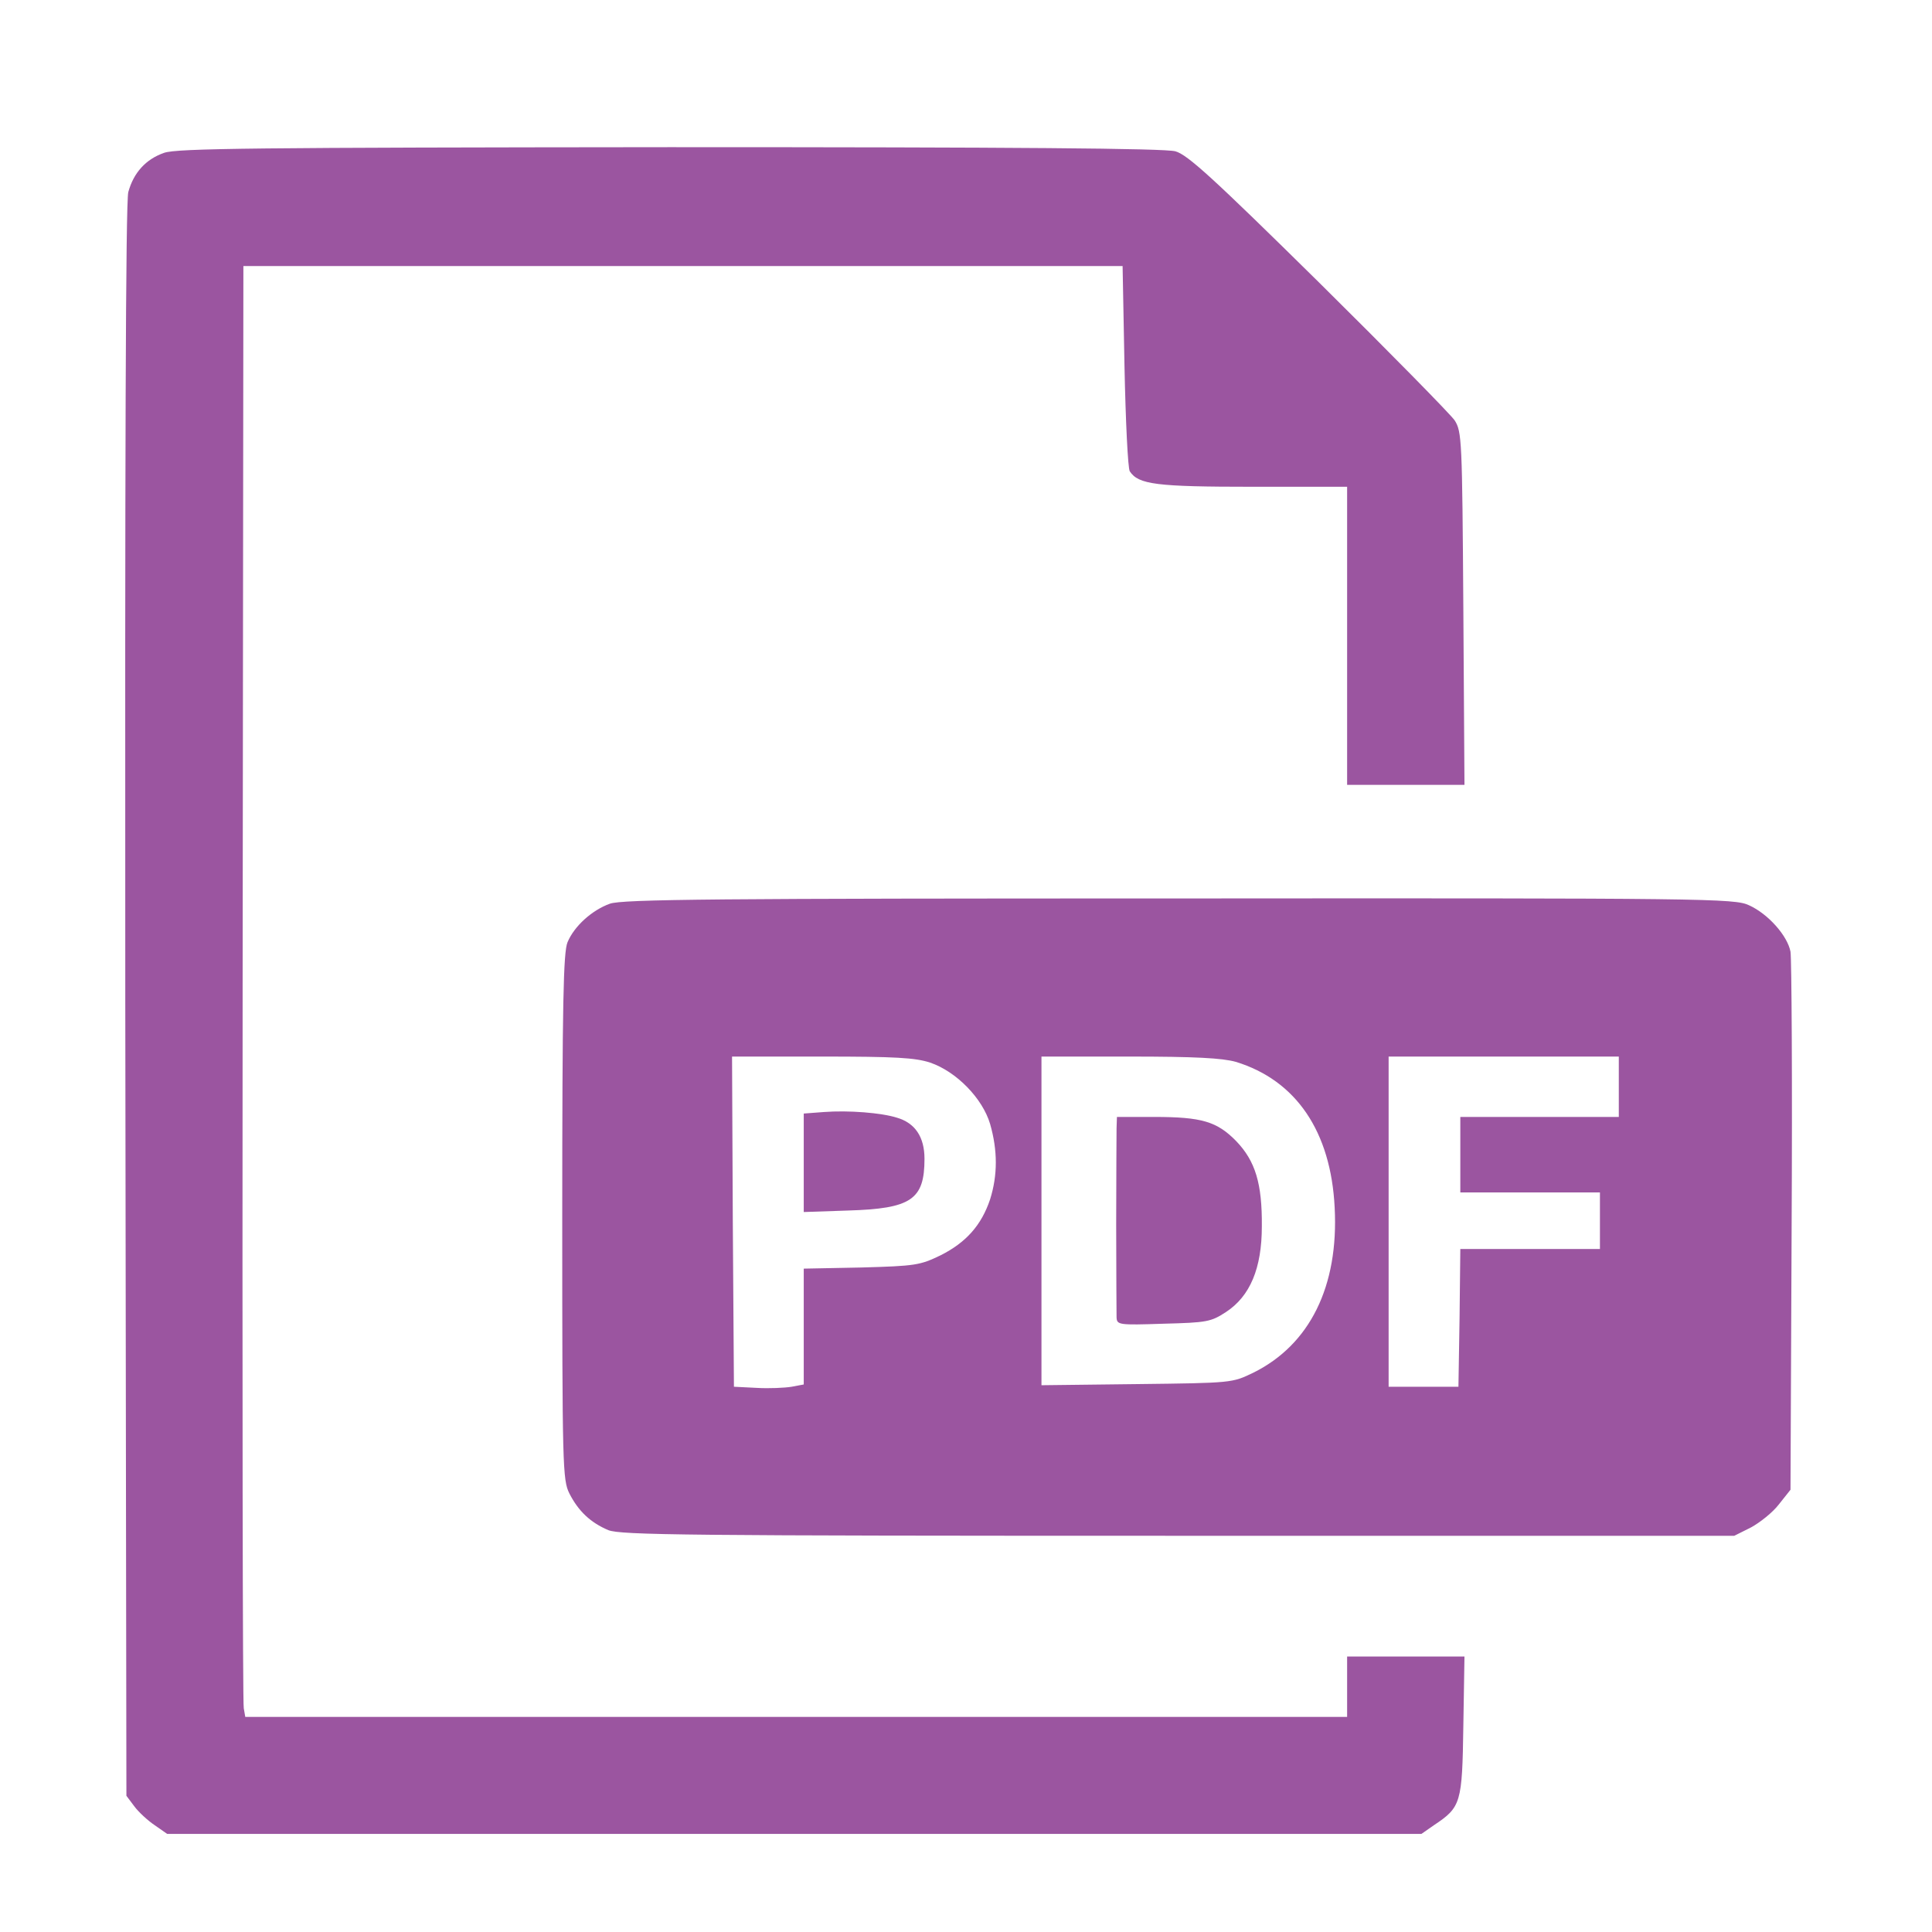 <?xml version="1.0" standalone="no"?>
<!DOCTYPE svg PUBLIC "-//W3C//DTD SVG 20010904//EN"
 "http://www.w3.org/TR/2001/REC-SVG-20010904/DTD/svg10.dtd">
<svg version="1.0" xmlns="http://www.w3.org/2000/svg"
 width="512pt" height="512pt" viewBox="0 0 512 512"
 preserveAspectRatio="xMidYMid meet">
<g transform="translate(0,512) scale(0.1,-0.1)"
fill="#9b55a0" stroke="none">
<path d="M435 4715 c-49 -17 -81 -53 -95 -104 -7 -27 -9 -706 -8 -2144 l3
-2106 21 -28 c11 -15 36 -38 54 -50 l33 -23 1662 0 1662 0 33 23 c72 48 75 58
78 263 l3 184 -155 0 -156 0 0 -80 0 -80 -1460 0 -1460 0 -4 23 c-3 12 -4 877
-3 1922 l2 1900 1165 0 1165 0 5 -265 c3 -146 9 -271 14 -279 23 -35 70 -41
326 -41 l250 0 0 -395 0 -395 155 0 156 0 -3 468 c-3 448 -4 468 -23 498 -11
16 -173 181 -360 366 -282 278 -348 338 -380 347 -28 8 -425 11 -1340 11
-1095 -1 -1306 -3 -1340 -15z"/>
<path d="M1616 2725 c-47 -17 -94 -59 -112 -102 -11 -26 -14 -160 -14 -728 0
-664 1 -697 19 -733 24 -47 56 -77 103 -97 33 -13 203 -15 1511 -15 l1473 0
44 22 c24 13 58 40 74 61 l31 39 3 696 c2 384 0 712 -3 730 -8 42 -59 100
-110 123 -38 18 -109 19 -1510 18 -1223 0 -1477 -2 -1509 -14z m849 -421 c70
-24 139 -95 159 -163 20 -70 20 -135 0 -199 -23 -69 -64 -115 -132 -149 -54
-26 -66 -28 -209 -32 l-153 -3 0 -154 0 -153 -32 -6 c-18 -3 -60 -5 -93 -3
l-60 3 -3 438 -2 437 238 0 c195 0 247 -3 287 -16z m810 2 c160 -49 252 -185
262 -386 11 -209 -66 -364 -216 -438 -56 -27 -56 -27 -308 -30 l-253 -3 0 435
0 436 233 0 c175 0 246 -4 282 -14z m1015 -66 l0 -80 -210 0 -210 0 0 -100 0
-100 185 0 185 0 0 -75 0 -75 -185 0 -185 0 -2 -182 -3 -183 -92 0 -93 0 0
438 0 437 305 0 305 0 0 -80z"/>
<path d="M2183 2173 l-53 -4 0 -131 0 -130 118 4 c167 5 202 29 202 137 0 58
-25 95 -73 109 -41 13 -128 20 -194 15z"/>
<path d="M2959 2130 c0 -16 -1 -131 -1 -255 0 -124 1 -234 1 -246 1 -20 5 -21
124 -17 116 3 126 5 166 31 64 42 95 116 95 227 1 113 -17 173 -68 226 -51 52
-91 64 -218 64 l-98 0 -1 -30z"/>
</g>
</svg>
